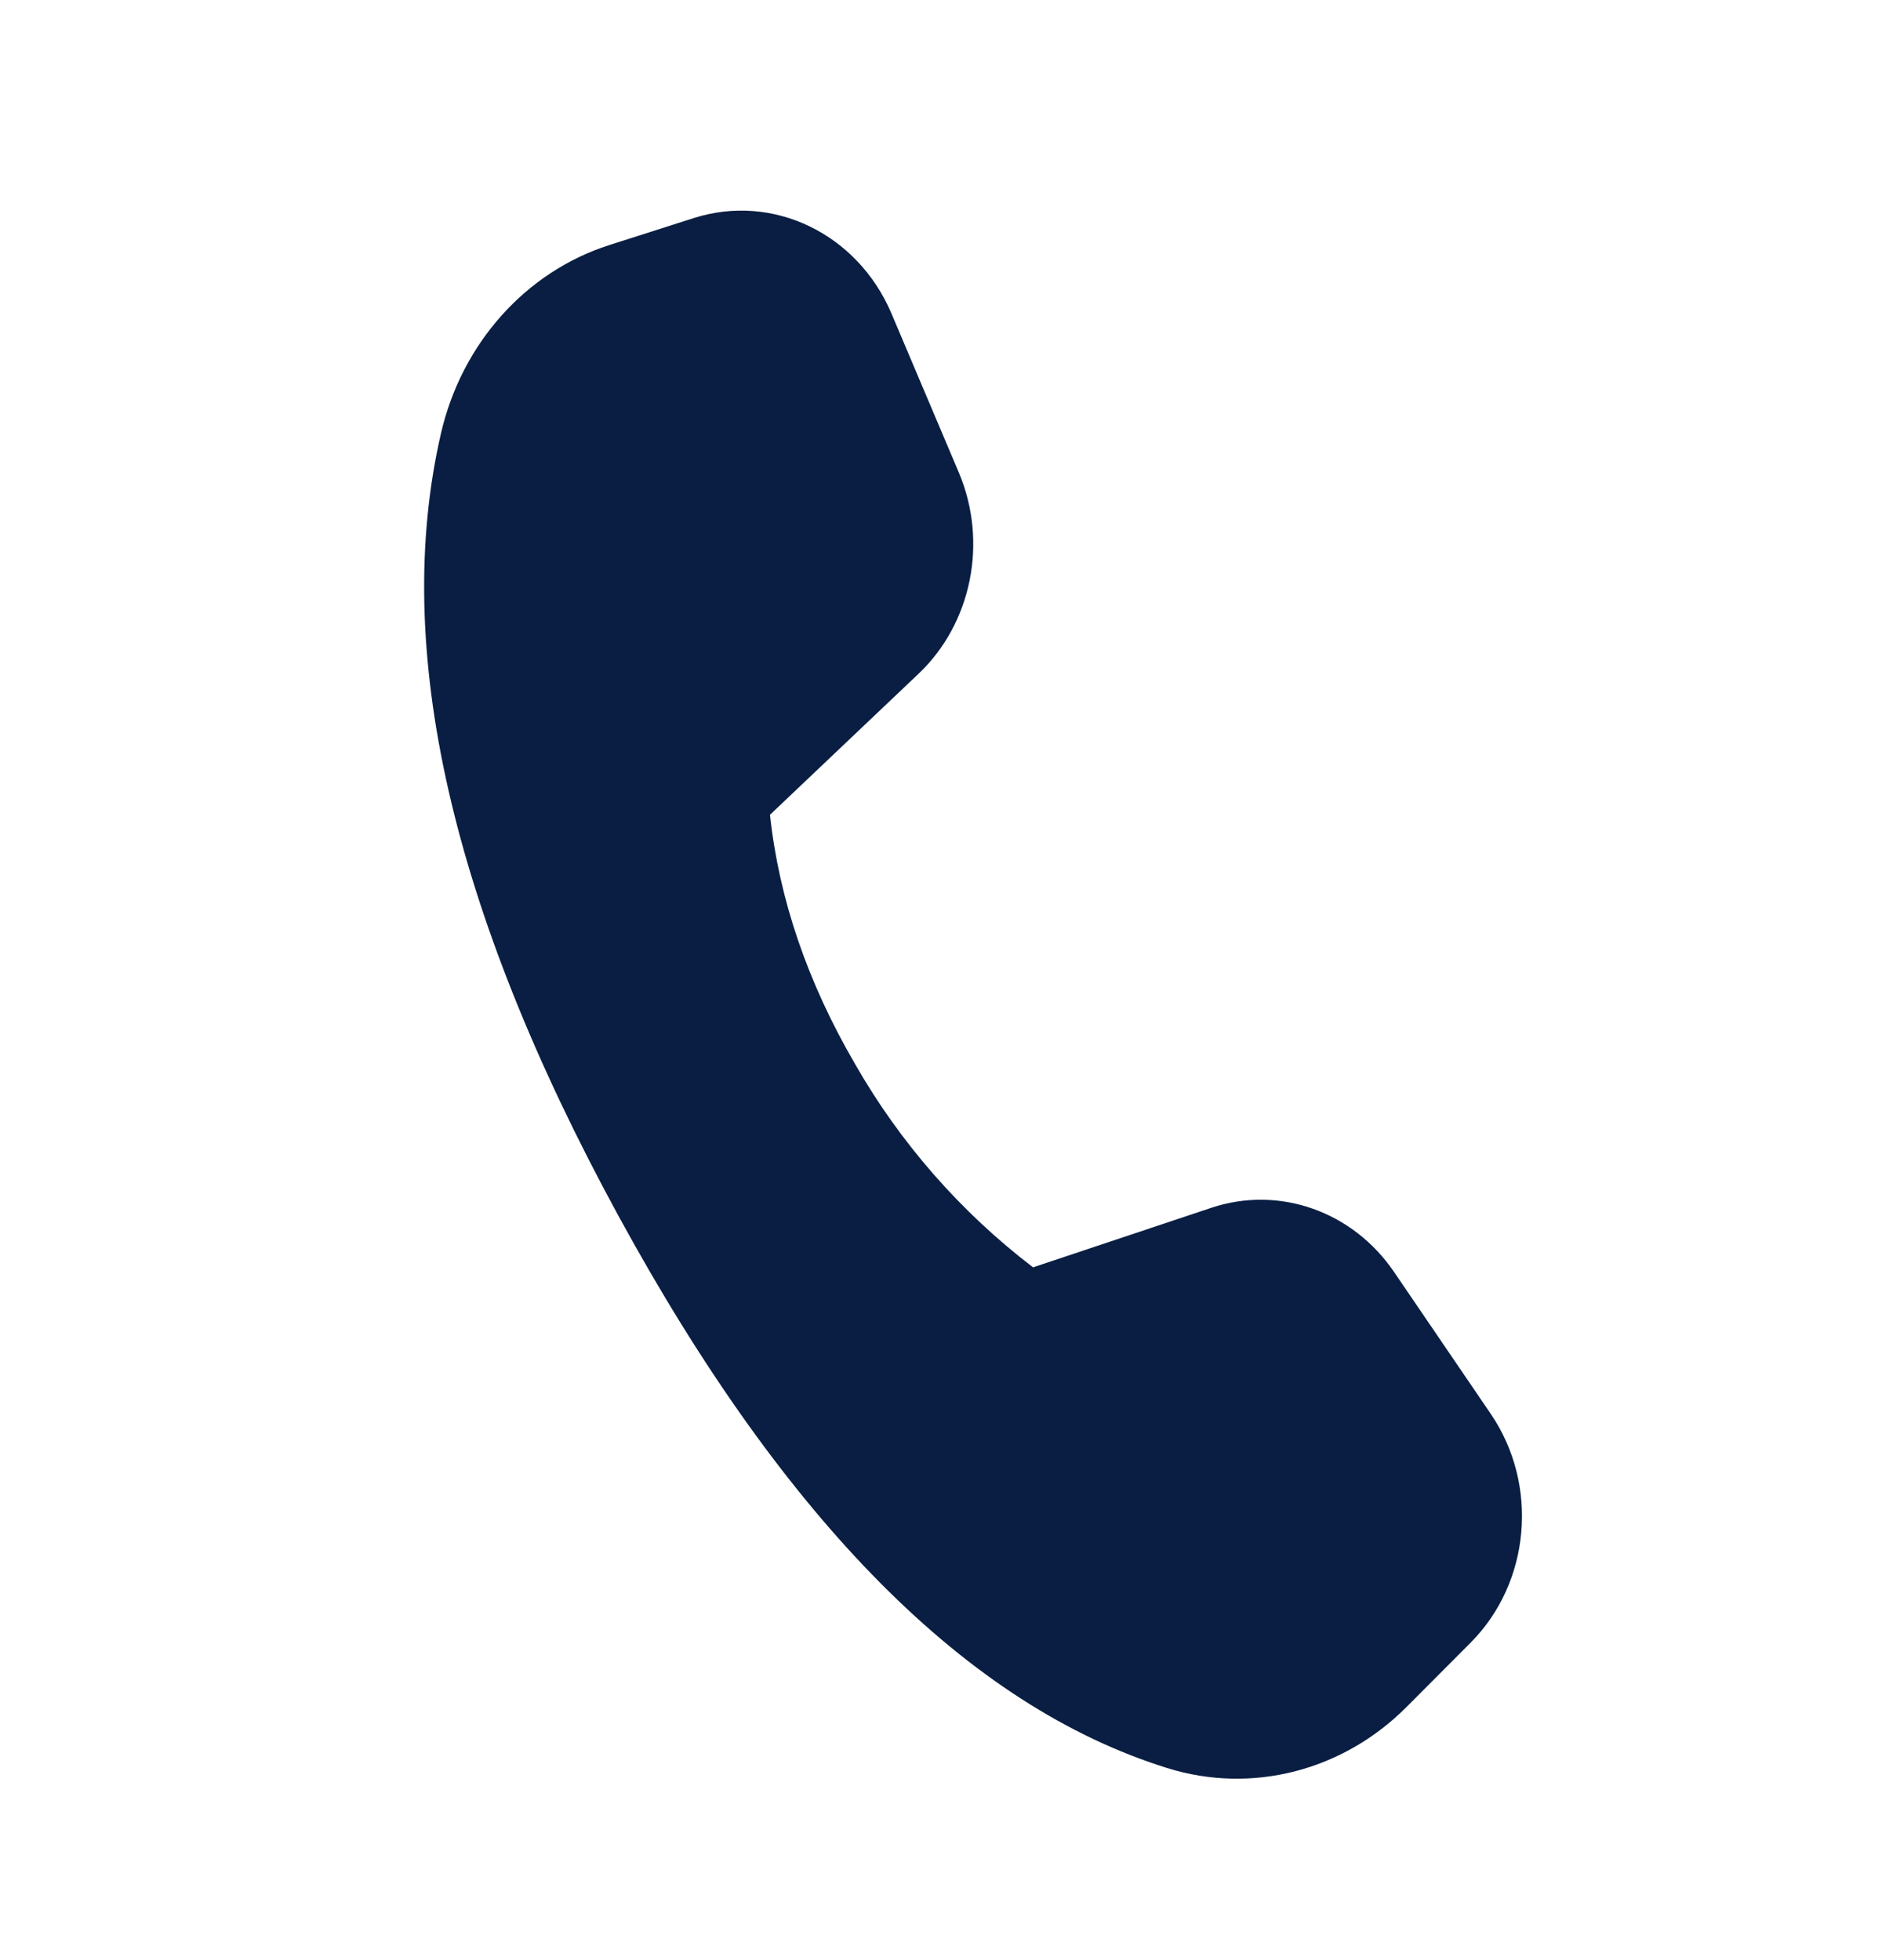 <svg width="24" height="25" viewBox="0 0 24 25" fill="none" xmlns="http://www.w3.org/2000/svg">
<path d="M7.772 3.125L8.848 2.781C9.858 2.459 10.935 2.98 11.368 3.998L12.227 6.026C12.601 6.909 12.394 7.948 11.713 8.594L9.819 10.392C9.935 11.468 10.297 12.527 10.903 13.569C11.479 14.577 12.251 15.459 13.174 16.164L15.449 15.404C16.312 15.117 17.251 15.448 17.779 16.225L19.012 18.035C19.627 18.939 19.517 20.185 18.754 20.951L17.936 21.772C17.122 22.589 15.959 22.886 14.884 22.55C12.345 21.758 10.011 19.407 7.881 15.497C5.748 11.581 4.995 8.257 5.623 5.529C5.887 4.381 6.704 3.466 7.772 3.125Z" fill="#091E42"/>
</svg>

